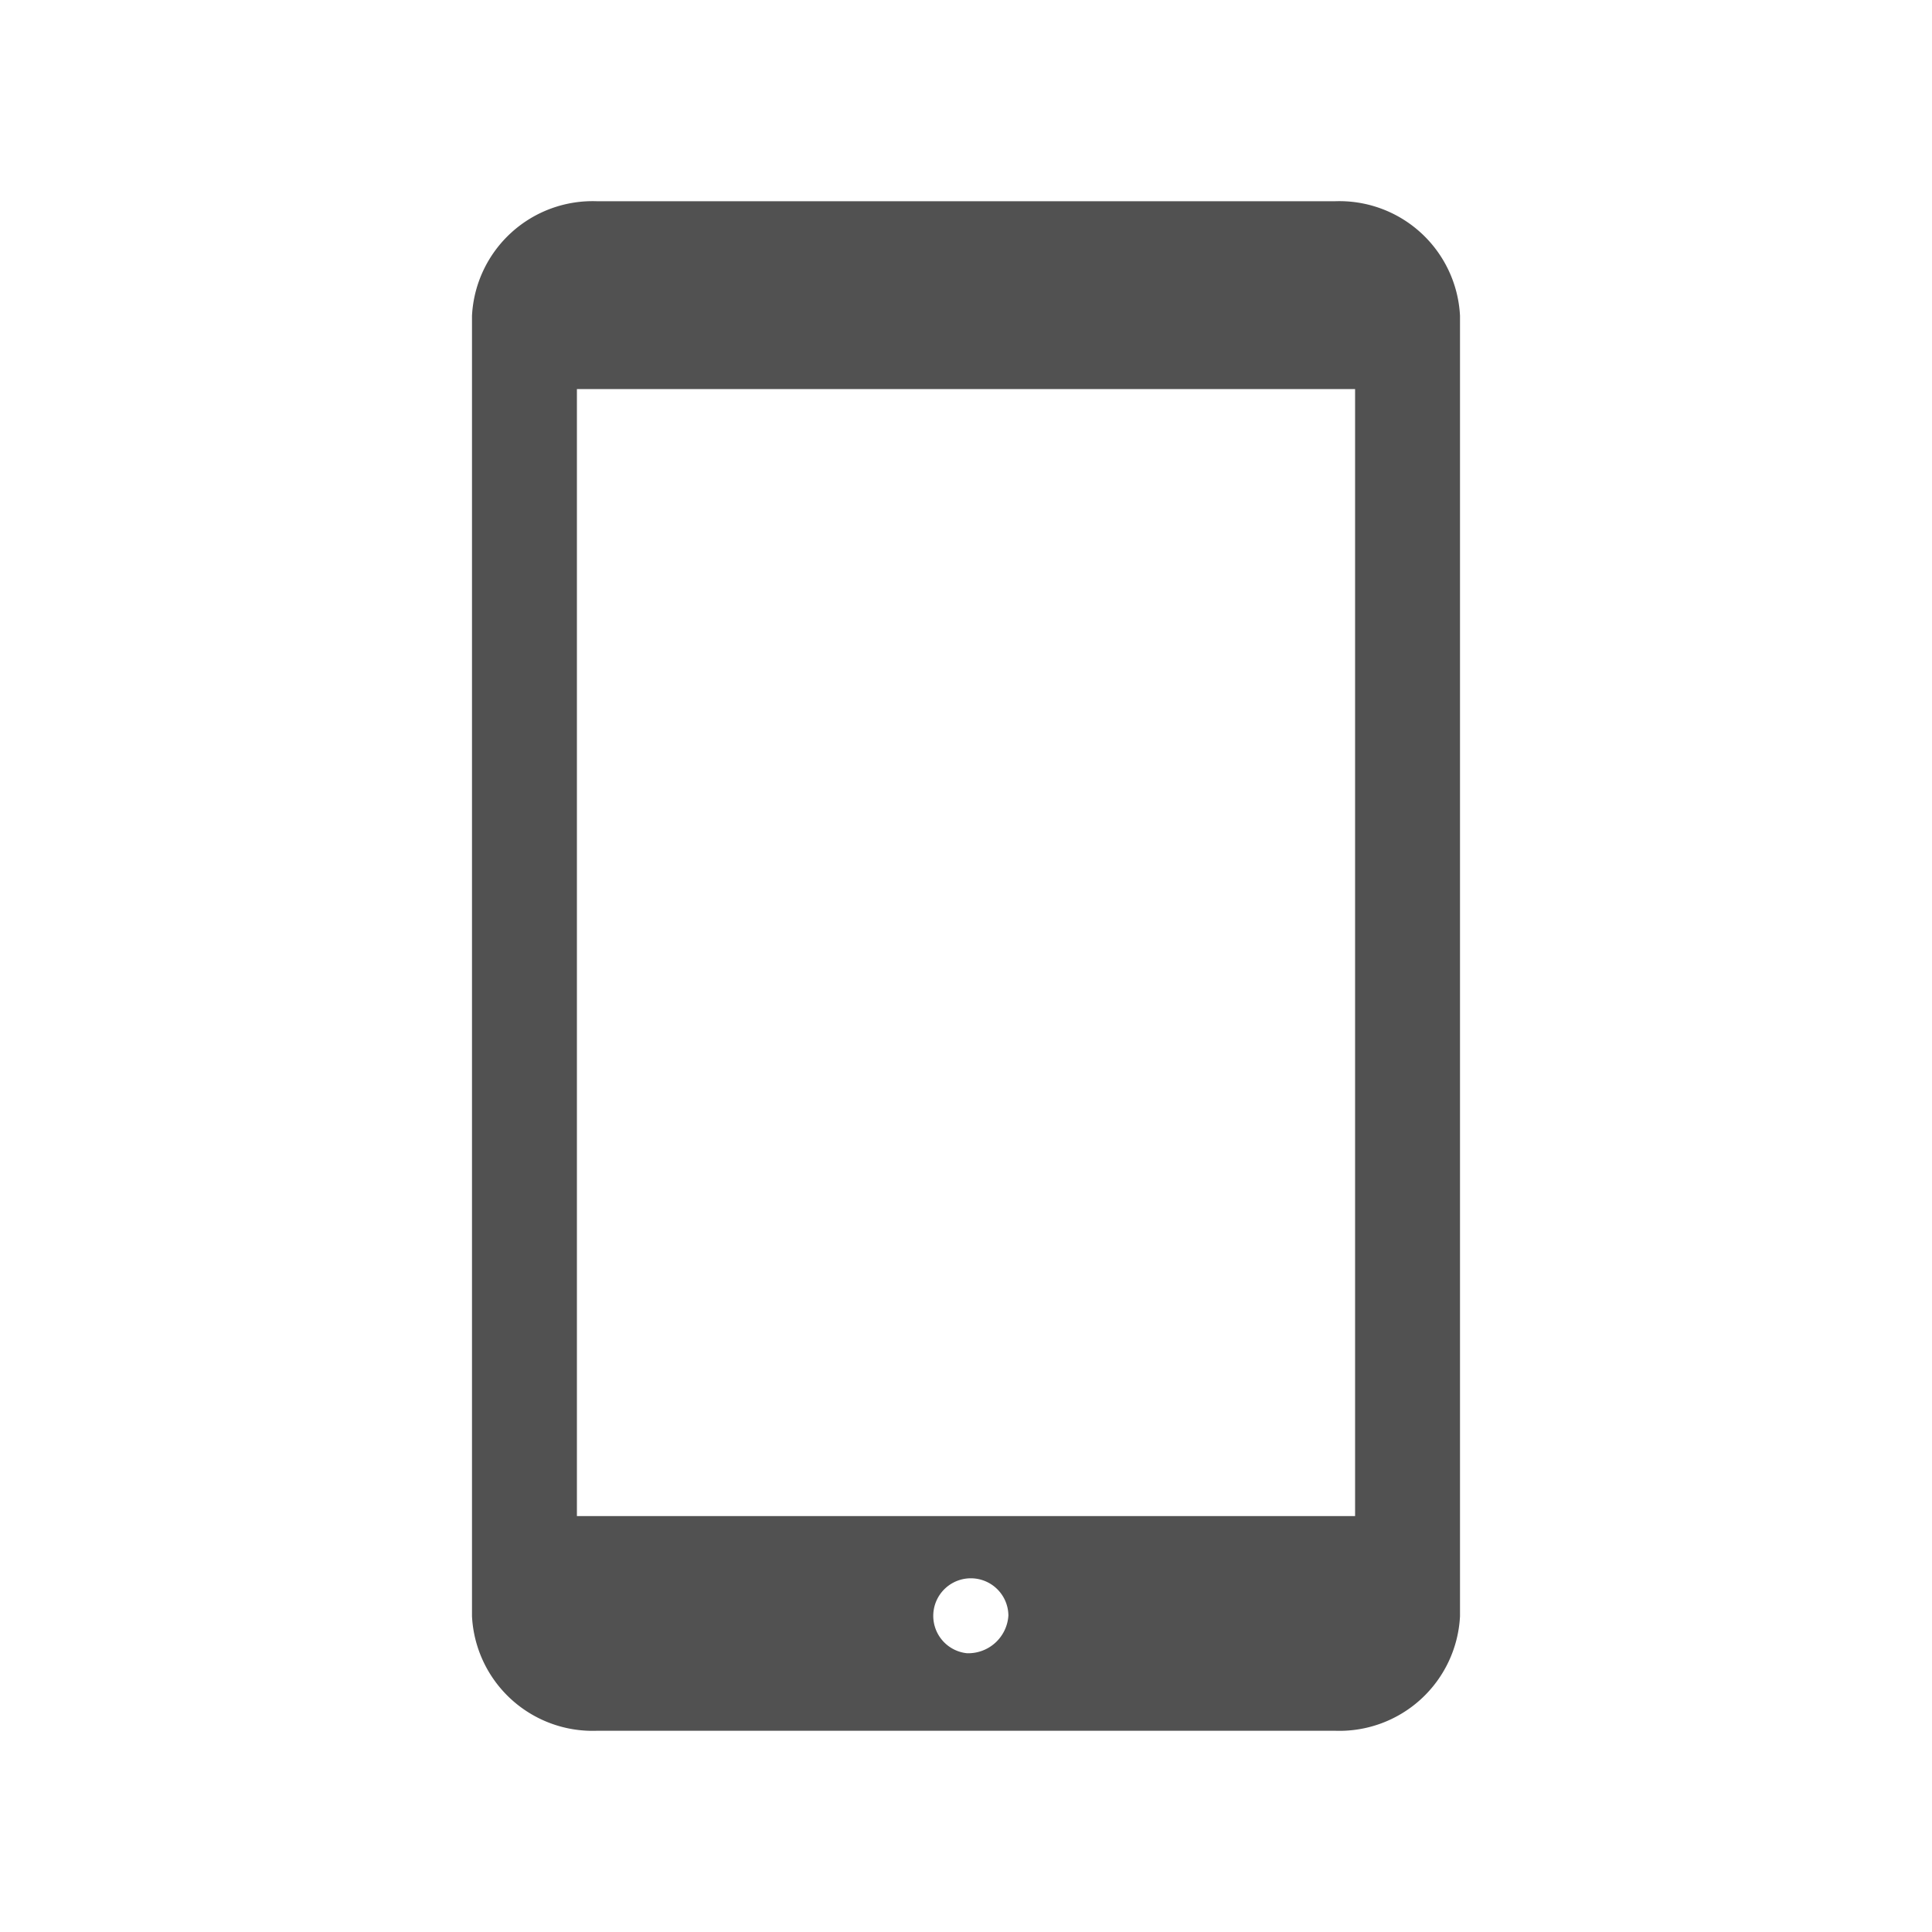 <svg fill="#515151" viewBox="0 -8 72 72" id="Layer_1" data-name="Layer 1" xmlns="http://www.w3.org/2000/svg" stroke="#515151"><g id="SVGRepo_bgCarrier" stroke-width="0"></g><g id="SVGRepo_tracerCarrier" stroke-linecap="round" stroke-linejoin="round"></g><g id="SVGRepo_iconCarrier"><title>mobile</title><path d="M49.75,0H22.25a4,4,0,0,0-4.16,3.78V52.22A4,4,0,0,0,22.25,56h27.5a4,4,0,0,0,4.16-3.78V3.78A4,4,0,0,0,49.75,0ZM31.6,2.73h8.8a.48.48,0,0,1,.5.46.47.47,0,0,1-.5.45H31.6a.47.47,0,0,1-.5-.45A.48.48,0,0,1,31.6,2.73ZM36,54.11a1.9,1.9,0,1,1,2.08-1.89A2,2,0,0,1,36,54.11ZM51,49H21V6H51Z"></path></g></svg>